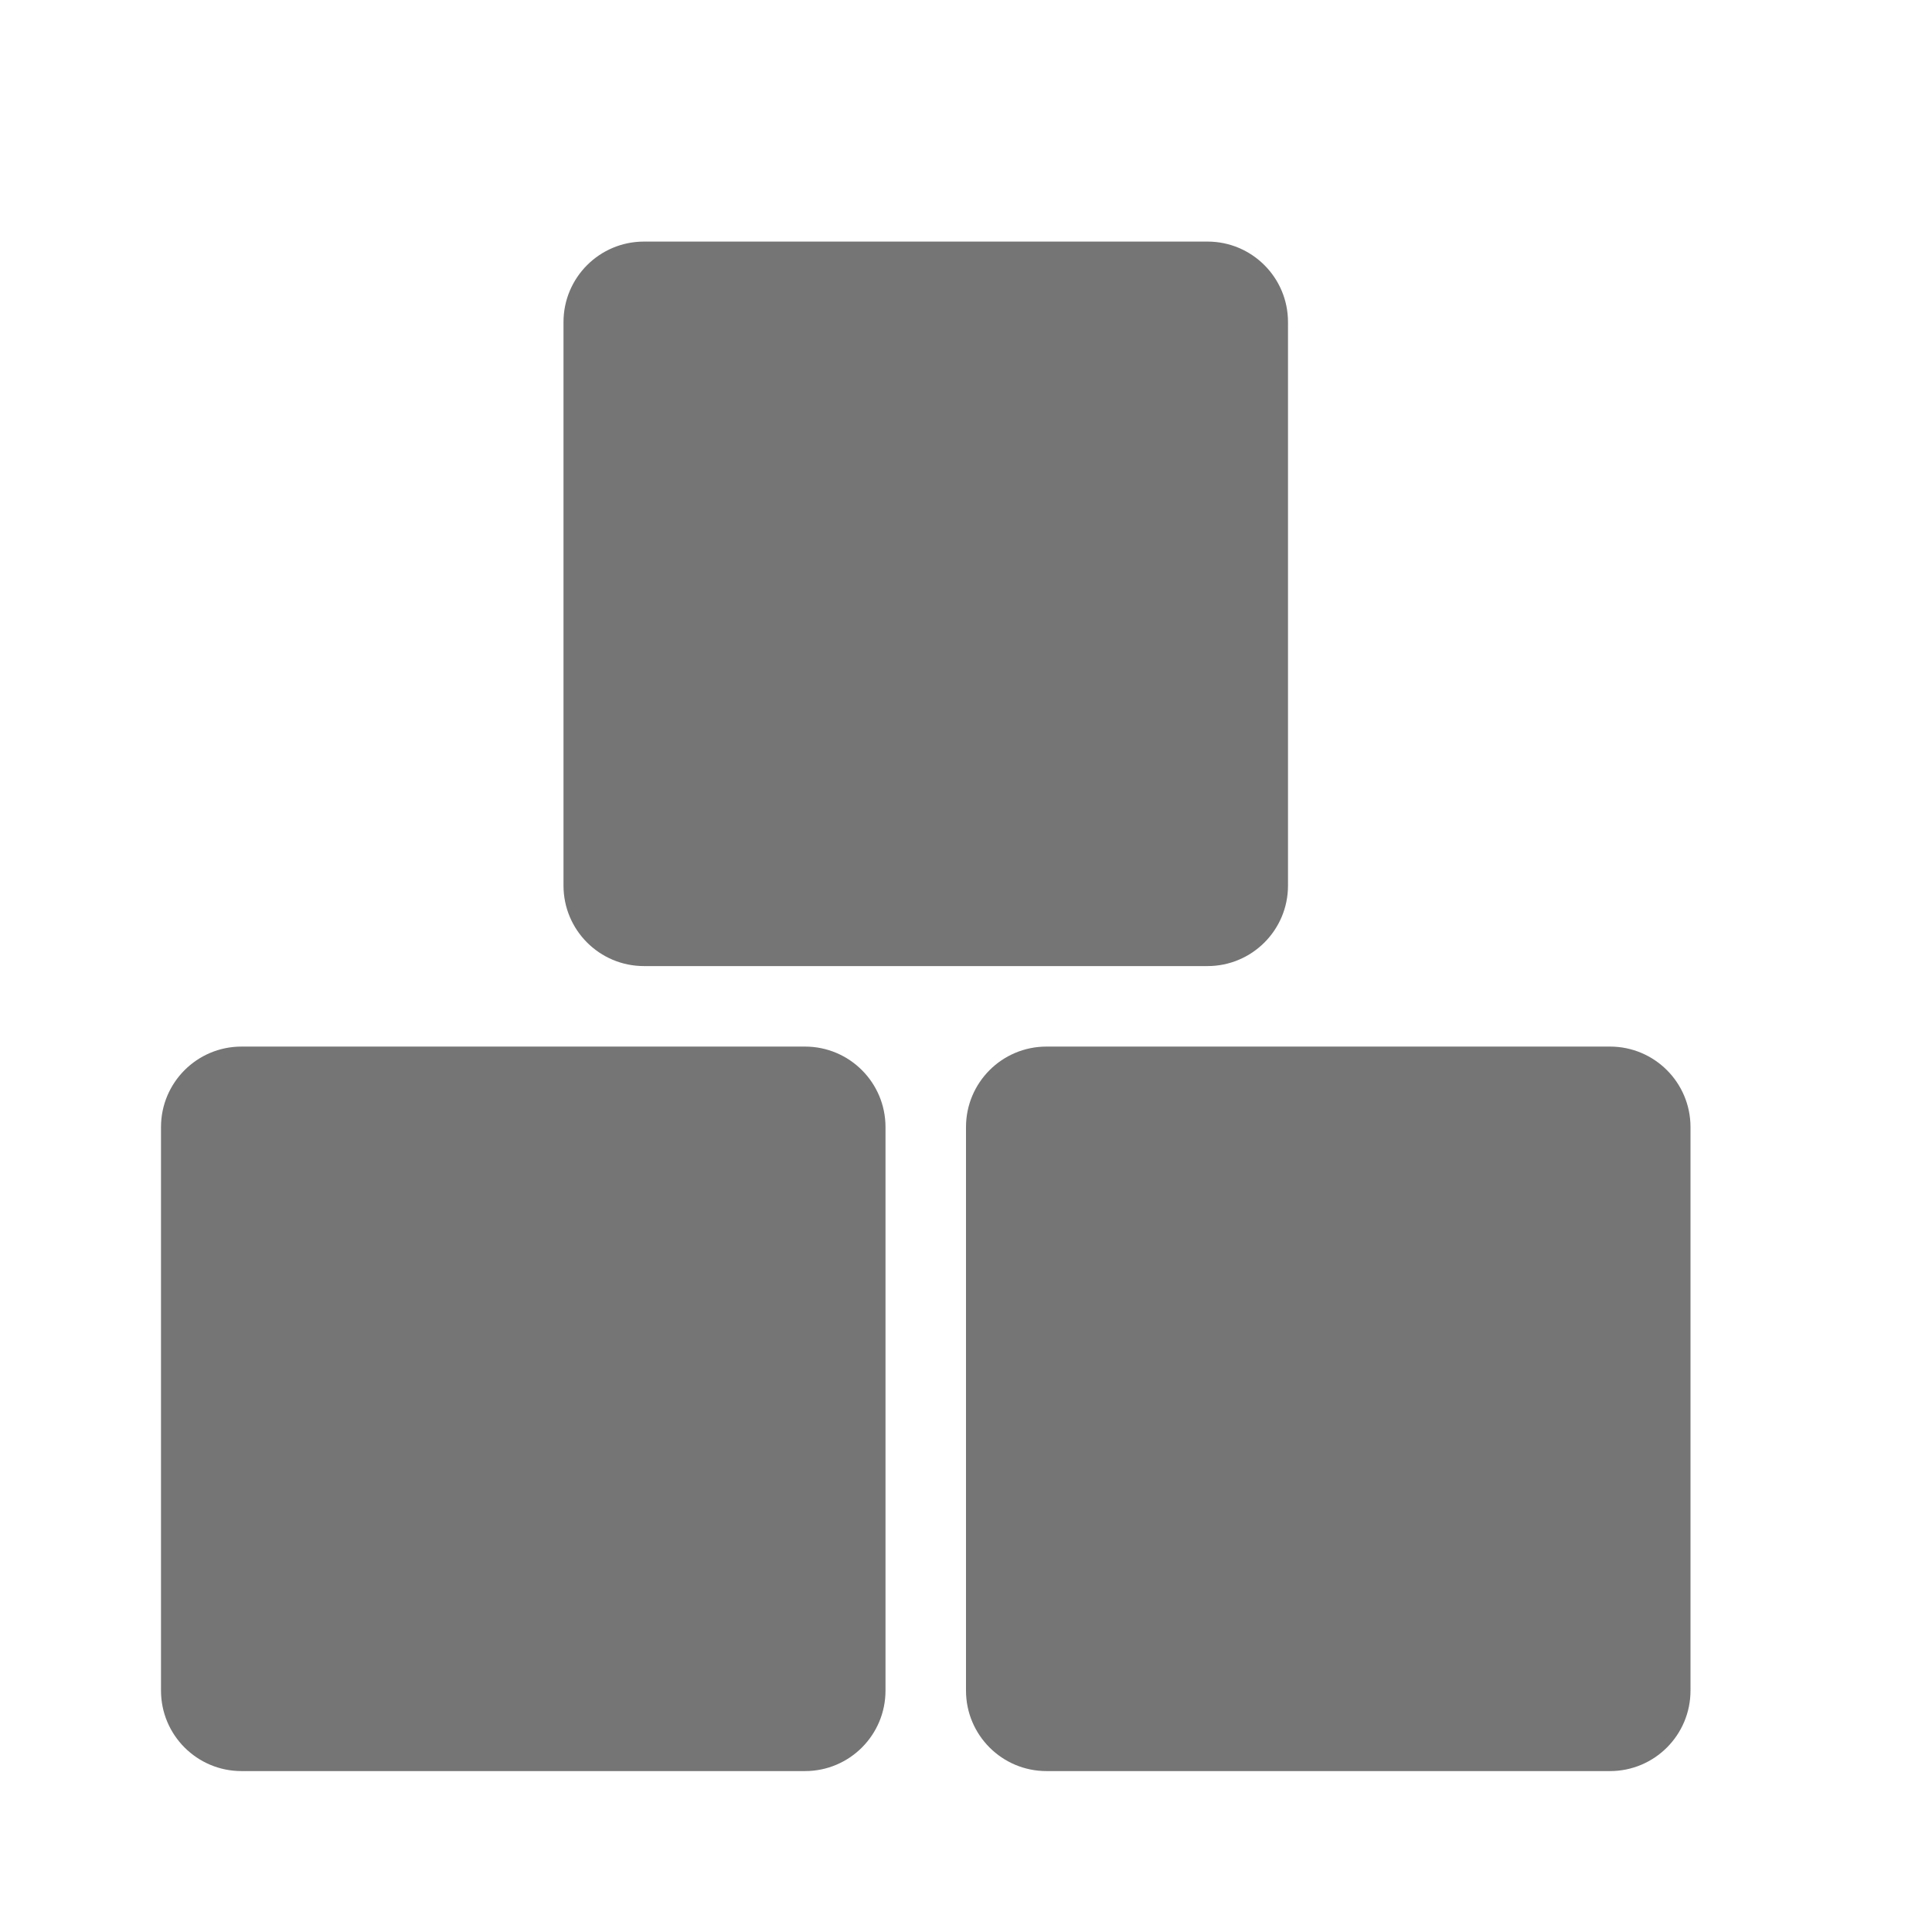 <?xml version="1.0" encoding="utf-8"?>
<!-- Generator: Adobe Illustrator 17.1.0, SVG Export Plug-In . SVG Version: 6.00 Build 0)  -->
<!DOCTYPE svg PUBLIC "-//W3C//DTD SVG 1.1//EN" "http://www.w3.org/Graphics/SVG/1.1/DTD/svg11.dtd">
<svg version="1.1" xmlns="http://www.w3.org/2000/svg" xmlns:xlink="http://www.w3.org/1999/xlink" x="0px" y="0px" width="24px"
	 height="24px" viewBox="0 0 24 24" enable-background="new 0 0 24 24" xml:space="preserve">
<g id="Frame_-_24px">
	<rect y="0.003" fill="none" width="24" height="24"/>
</g>
<g id="Filled_Icons">
	<g>
		<path fill="#757575" d="M8,12.001h7c0.553,0,1-0.448,1-1v-7c0-0.552-0.447-1-1-1H8c-0.553,0-1,0.448-1,1v7
			C7,11.553,7.447,12.001,8,12.001z"/>
		<path fill="#757575" d="M10,13.001H3c-0.553,0-1,0.448-1,1v7c0,0.552,0.447,1,1,1h7c0.553,0,1-0.448,1-1v-7
			C11,13.449,10.553,13.001,10,13.001z"/>
		<path fill="#757575" d="M20,13.001h-7c-0.553,0-1,0.448-1,1v7c0,0.552,0.447,1,1,1h7c0.553,0,1-0.448,1-1v-7
			C21,13.449,20.553,13.001,20,13.001z"/>
	</g>
</g>
</svg>
